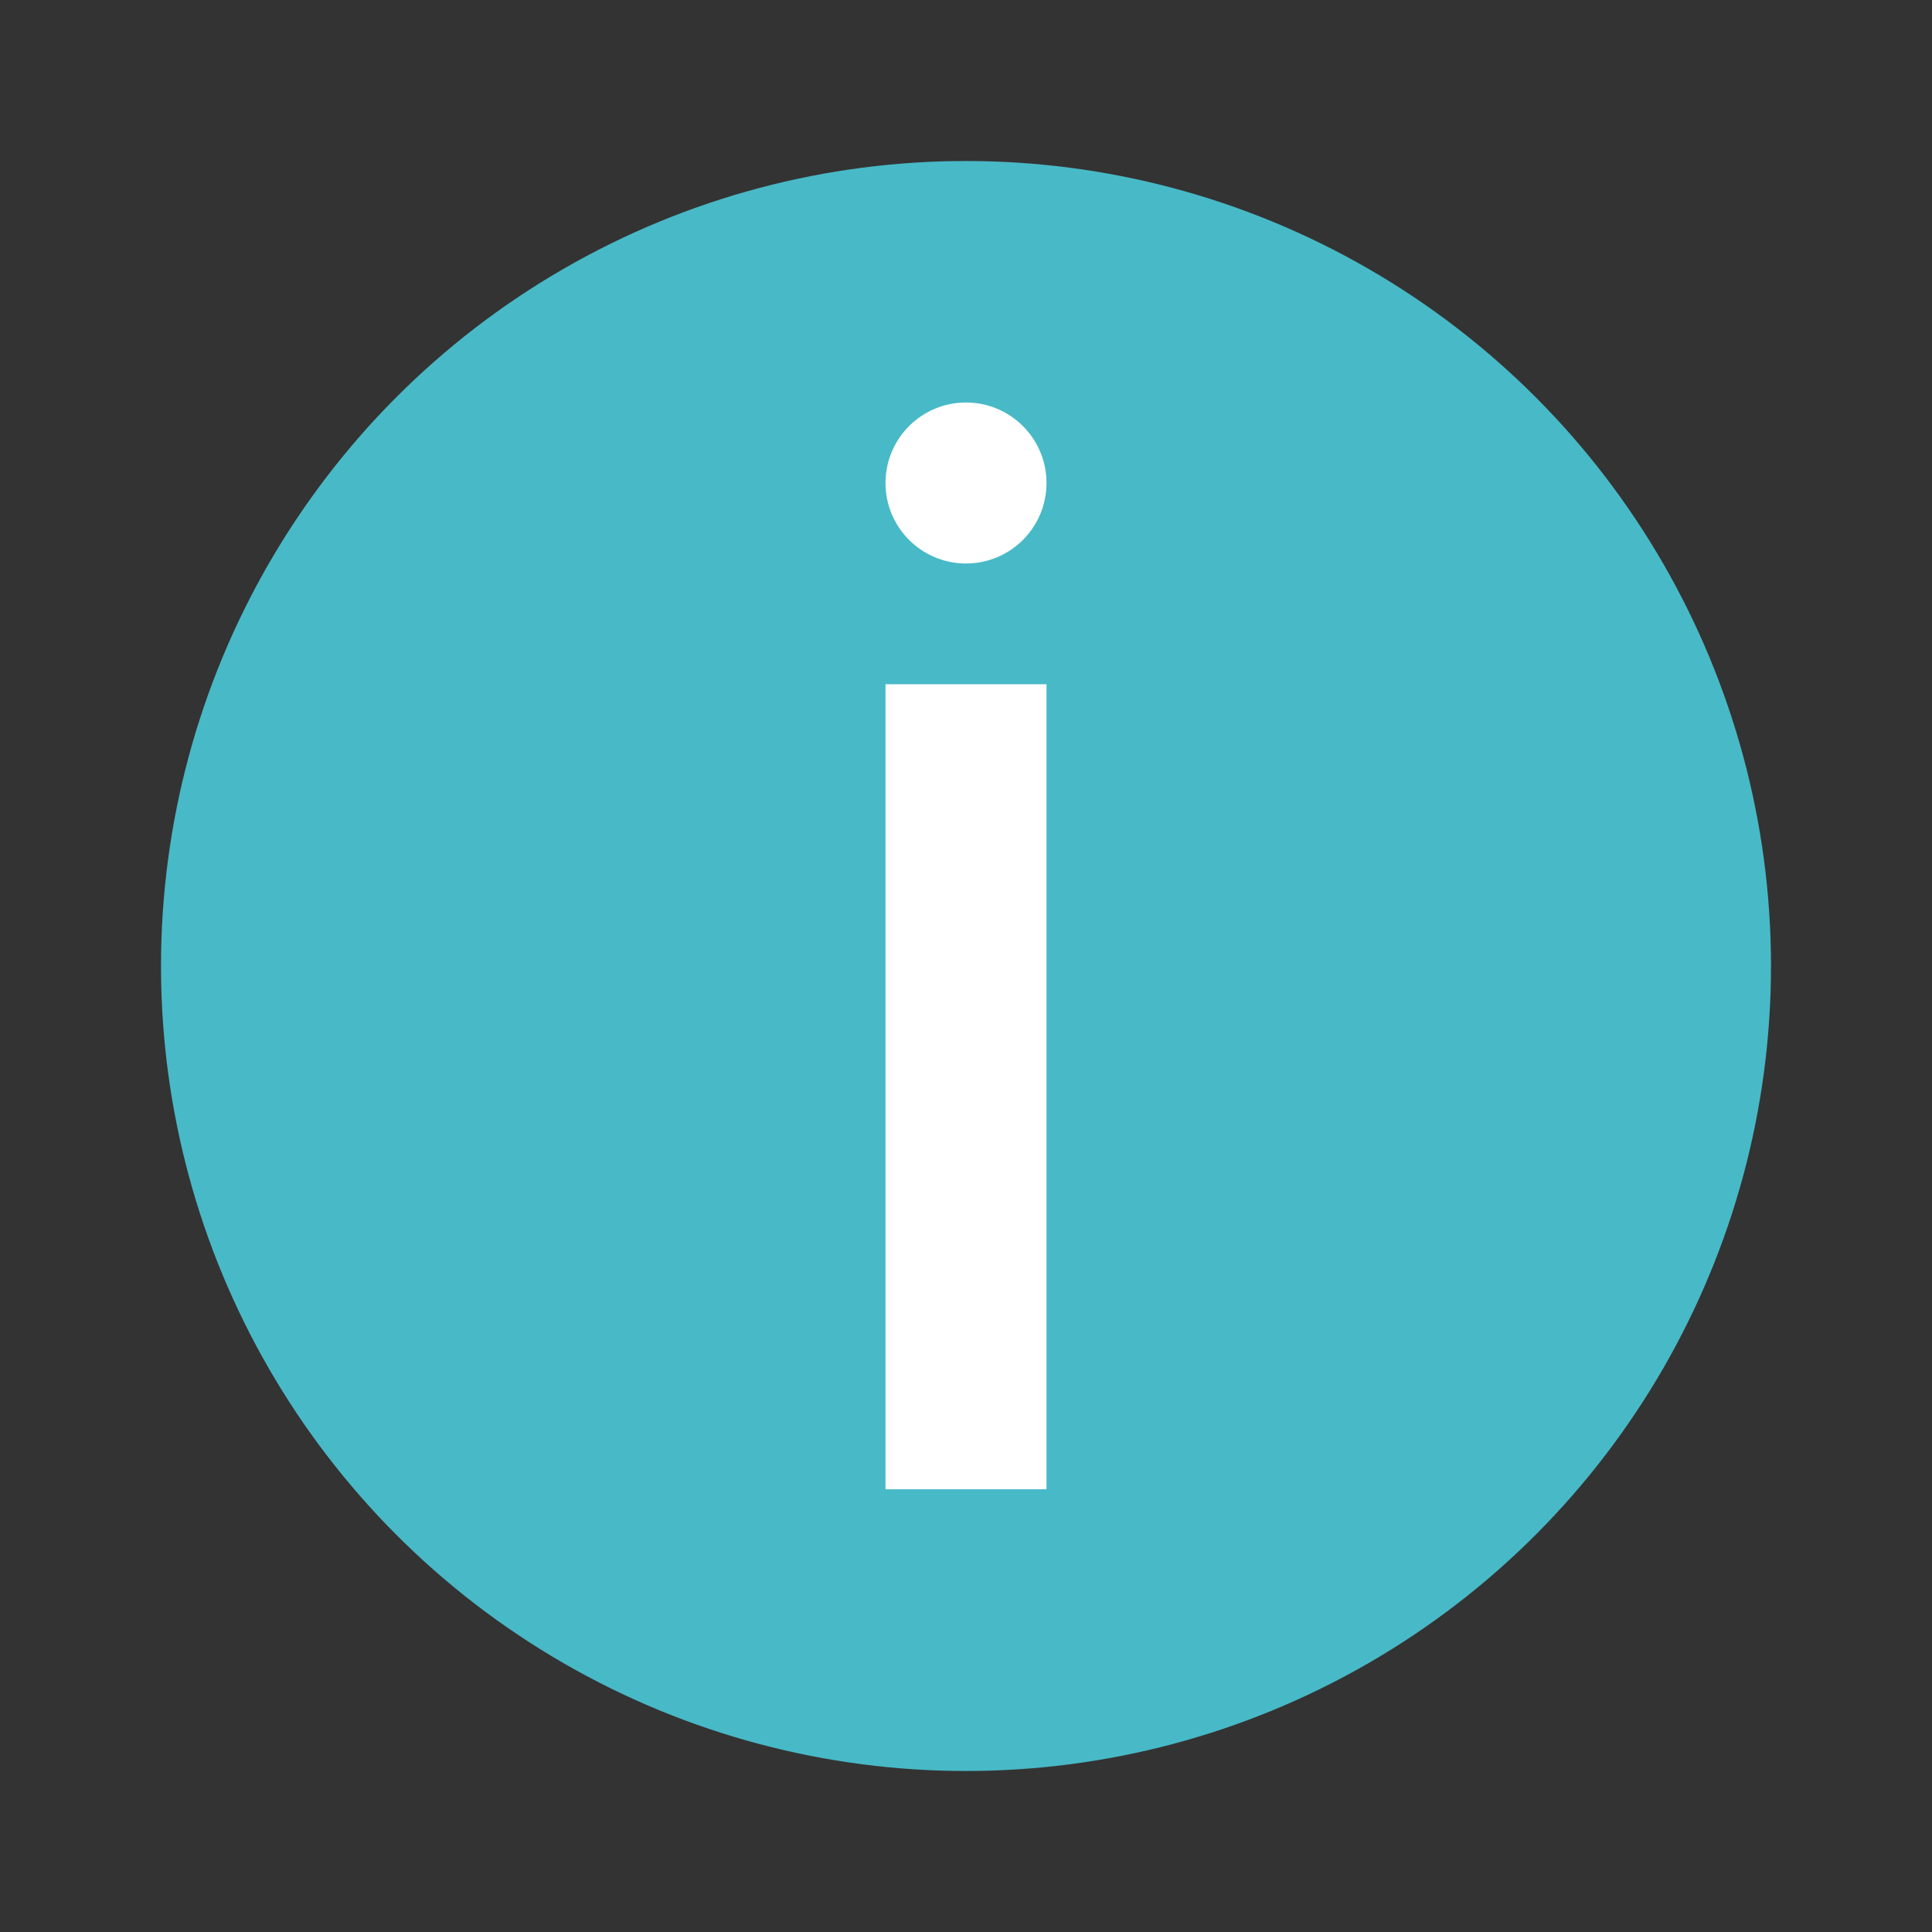 <svg xmlns="http://www.w3.org/2000/svg" width="48" height="48" version="1.1" viewBox="0 0 48 48">
 <rect x="0" y="0" width="48" height="48" fill="#333333" stroke="none"/>
 <g transform="matrix(1,0,0,-1,0,48)">
  <circle style="fill:#48b9c7" cx="24" cy="24" r="20"/>
  <circle style="fill:#ffffff" cx="24" cy="36" r="2"/>
  <path style="fill:#ffffff;fill-rule:evenodd" d="m 22,31 4,0 0,-20 -4,0 z"/>
 </g>
</svg>

